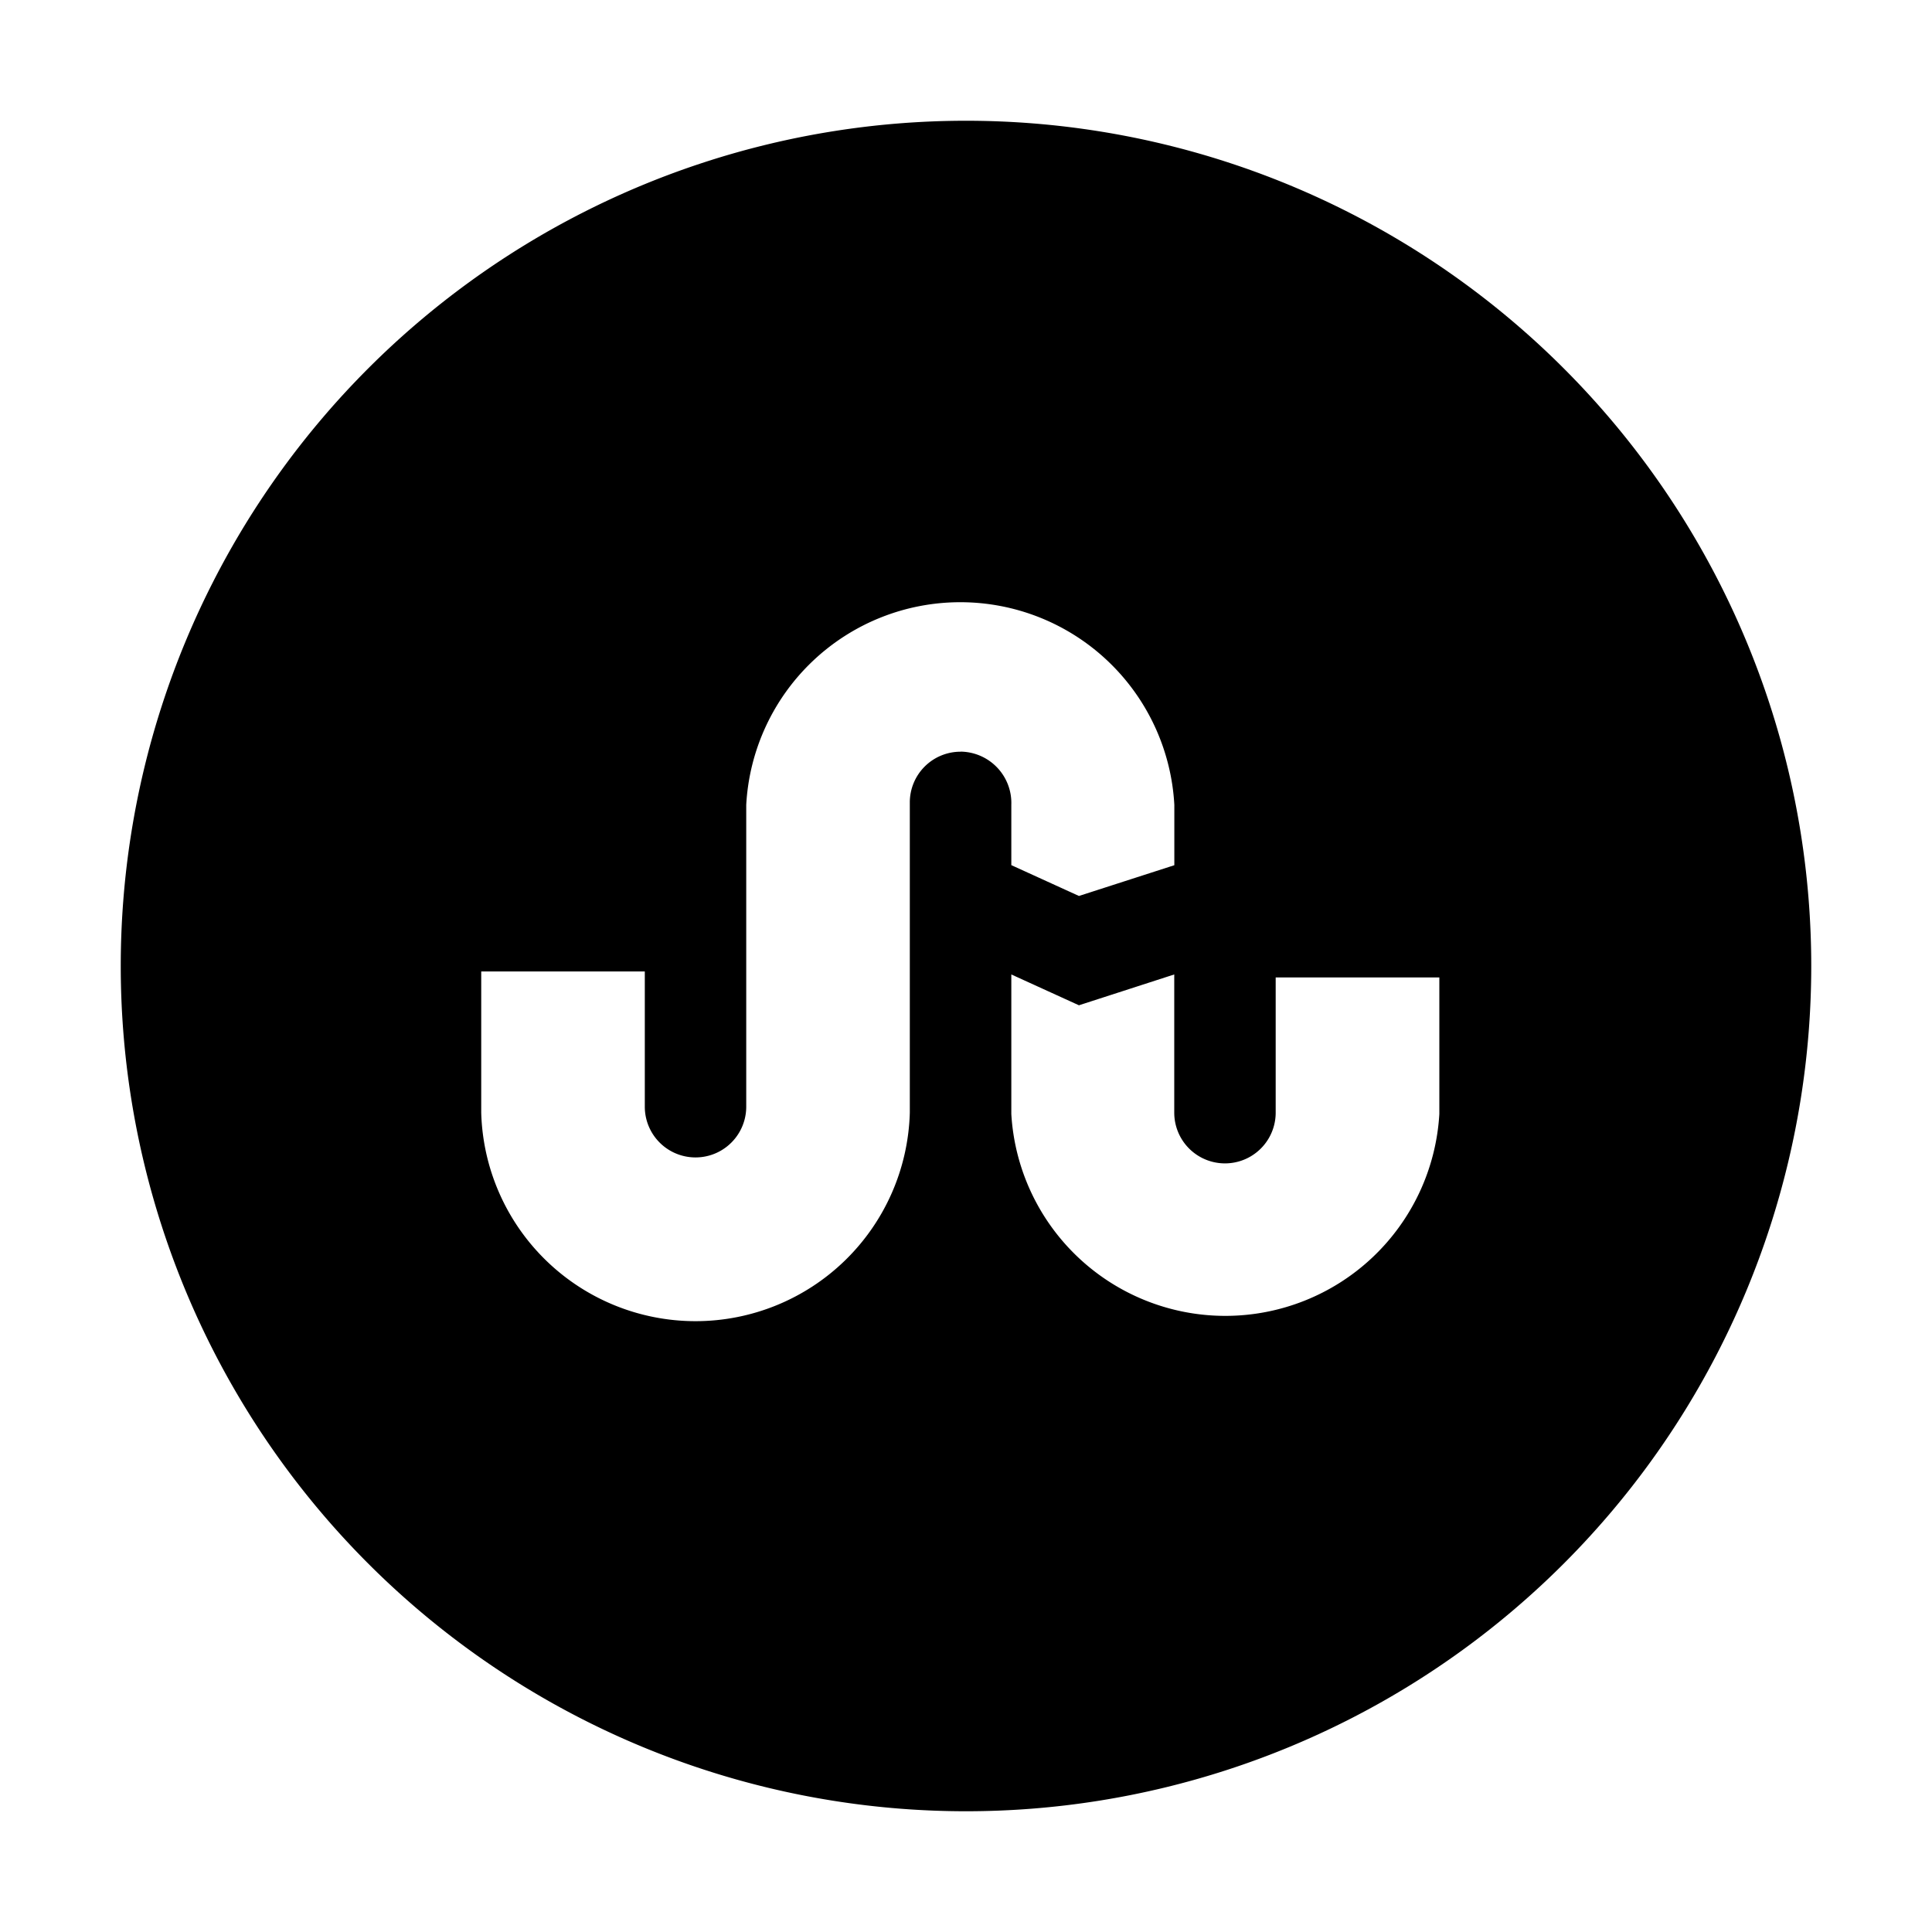 <svg width="32" height="32" fill="currentColor" viewBox="0 0 24 24" xmlns="http://www.w3.org/2000/svg">
<path d="M12 1.5a10.5 10.5 0 1 0 0 21 10.5 10.5 0 0 0 0-21Zm-.068 7.838a.63.63 0 0 0-.63.63v3.854a2.663 2.663 0 0 1-5.324 0v-1.754H8.01v1.68a.63.63 0 0 0 1.26 0v-3.75a2.663 2.663 0 0 1 5.318 0v.75l-1.185.382-.84-.383v-.75a.638.638 0 0 0-.63-.66Zm5.948 4.5a2.663 2.663 0 0 1-5.317 0v-1.733l.84.383 1.184-.383v1.717a.63.63 0 0 0 1.26 0v-1.68h2.033v1.696Z"></path>
</svg>